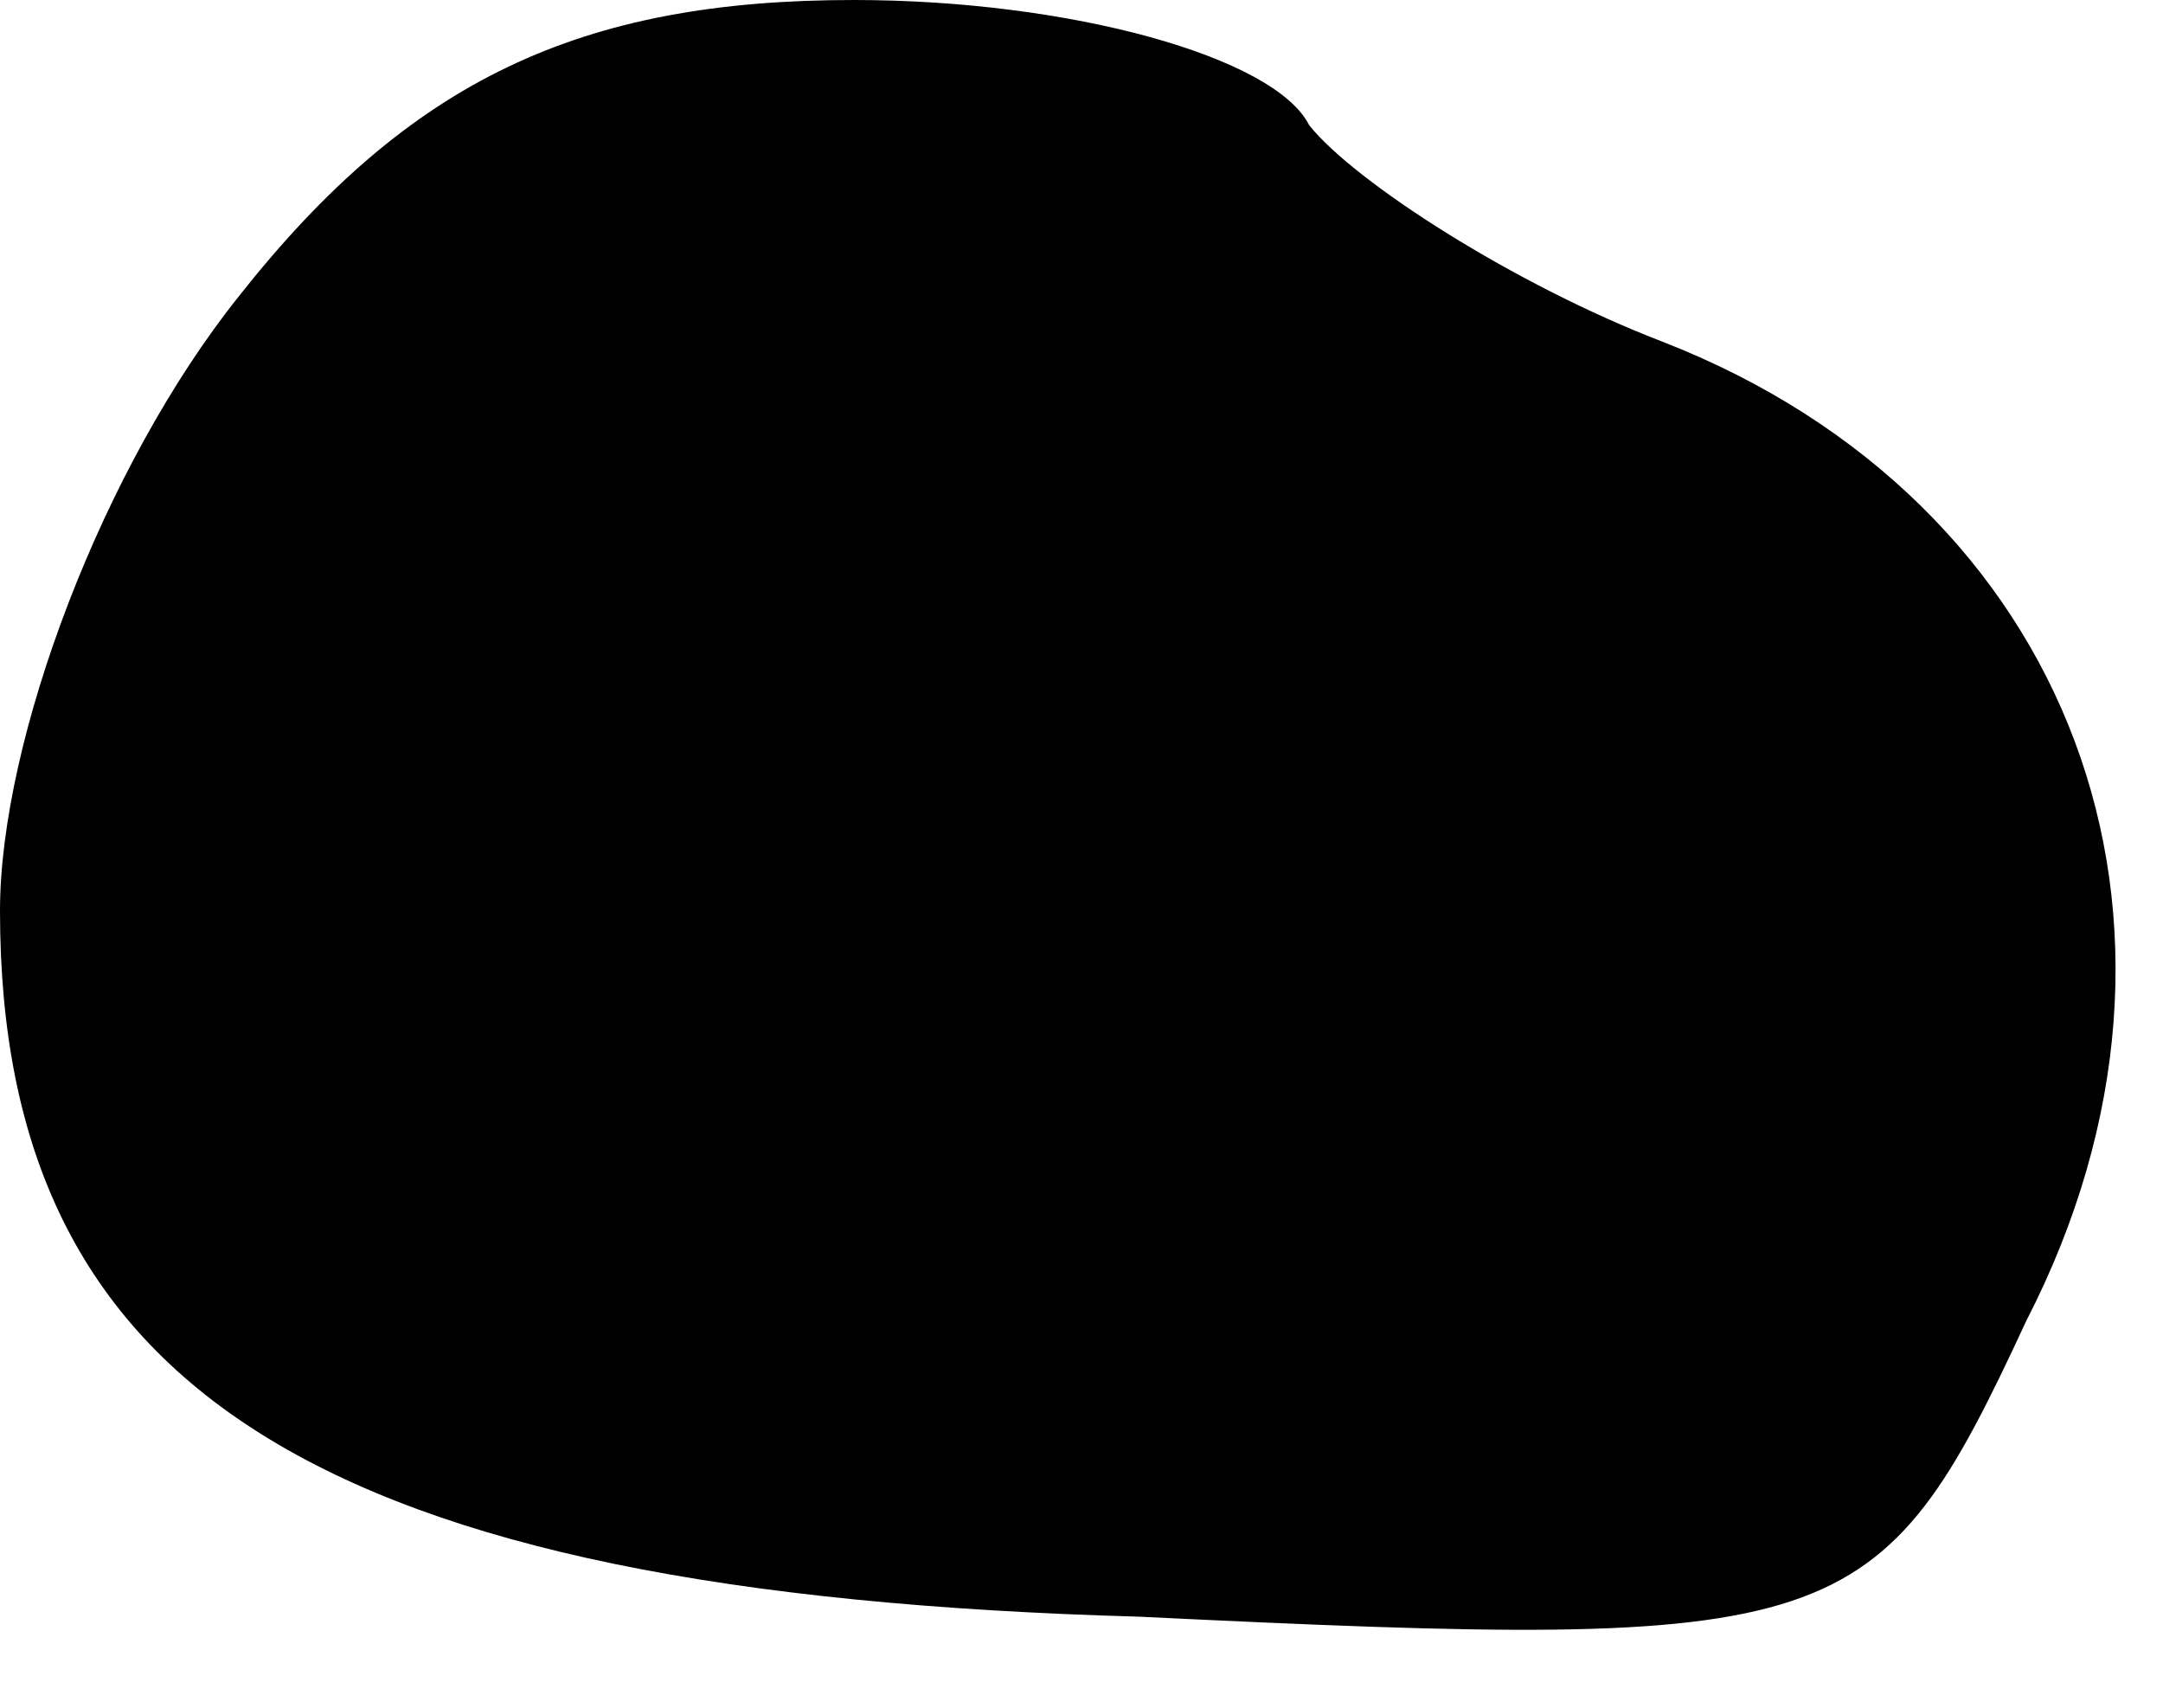 <?xml version="1.0" standalone="no"?>
<!DOCTYPE svg PUBLIC "-//W3C//DTD SVG 20010904//EN"
 "http://www.w3.org/TR/2001/REC-SVG-20010904/DTD/svg10.dtd">
<svg version="1.0" xmlns="http://www.w3.org/2000/svg"
 width="19pt" height="15pt" viewBox="0 0 19 15"
 preserveAspectRatio="xMidYMid meet">
<g transform="translate(0,15) scale(0.1,-0.1)"
fill="#000000" stroke="none">
<path fill="#000000" stroke="none" d="M21 124 c-12 -15 -21 -39 -21 -54 0
-42 28 -60 100 -62 62 -3 65 -2 78 26 18 35 4 72 -32 86 -13 5 -27 14 -31 19
-3 6 -21 11 -40 11 -24 0 -39 -7 -54 -26z"/>
</g>
</svg>
